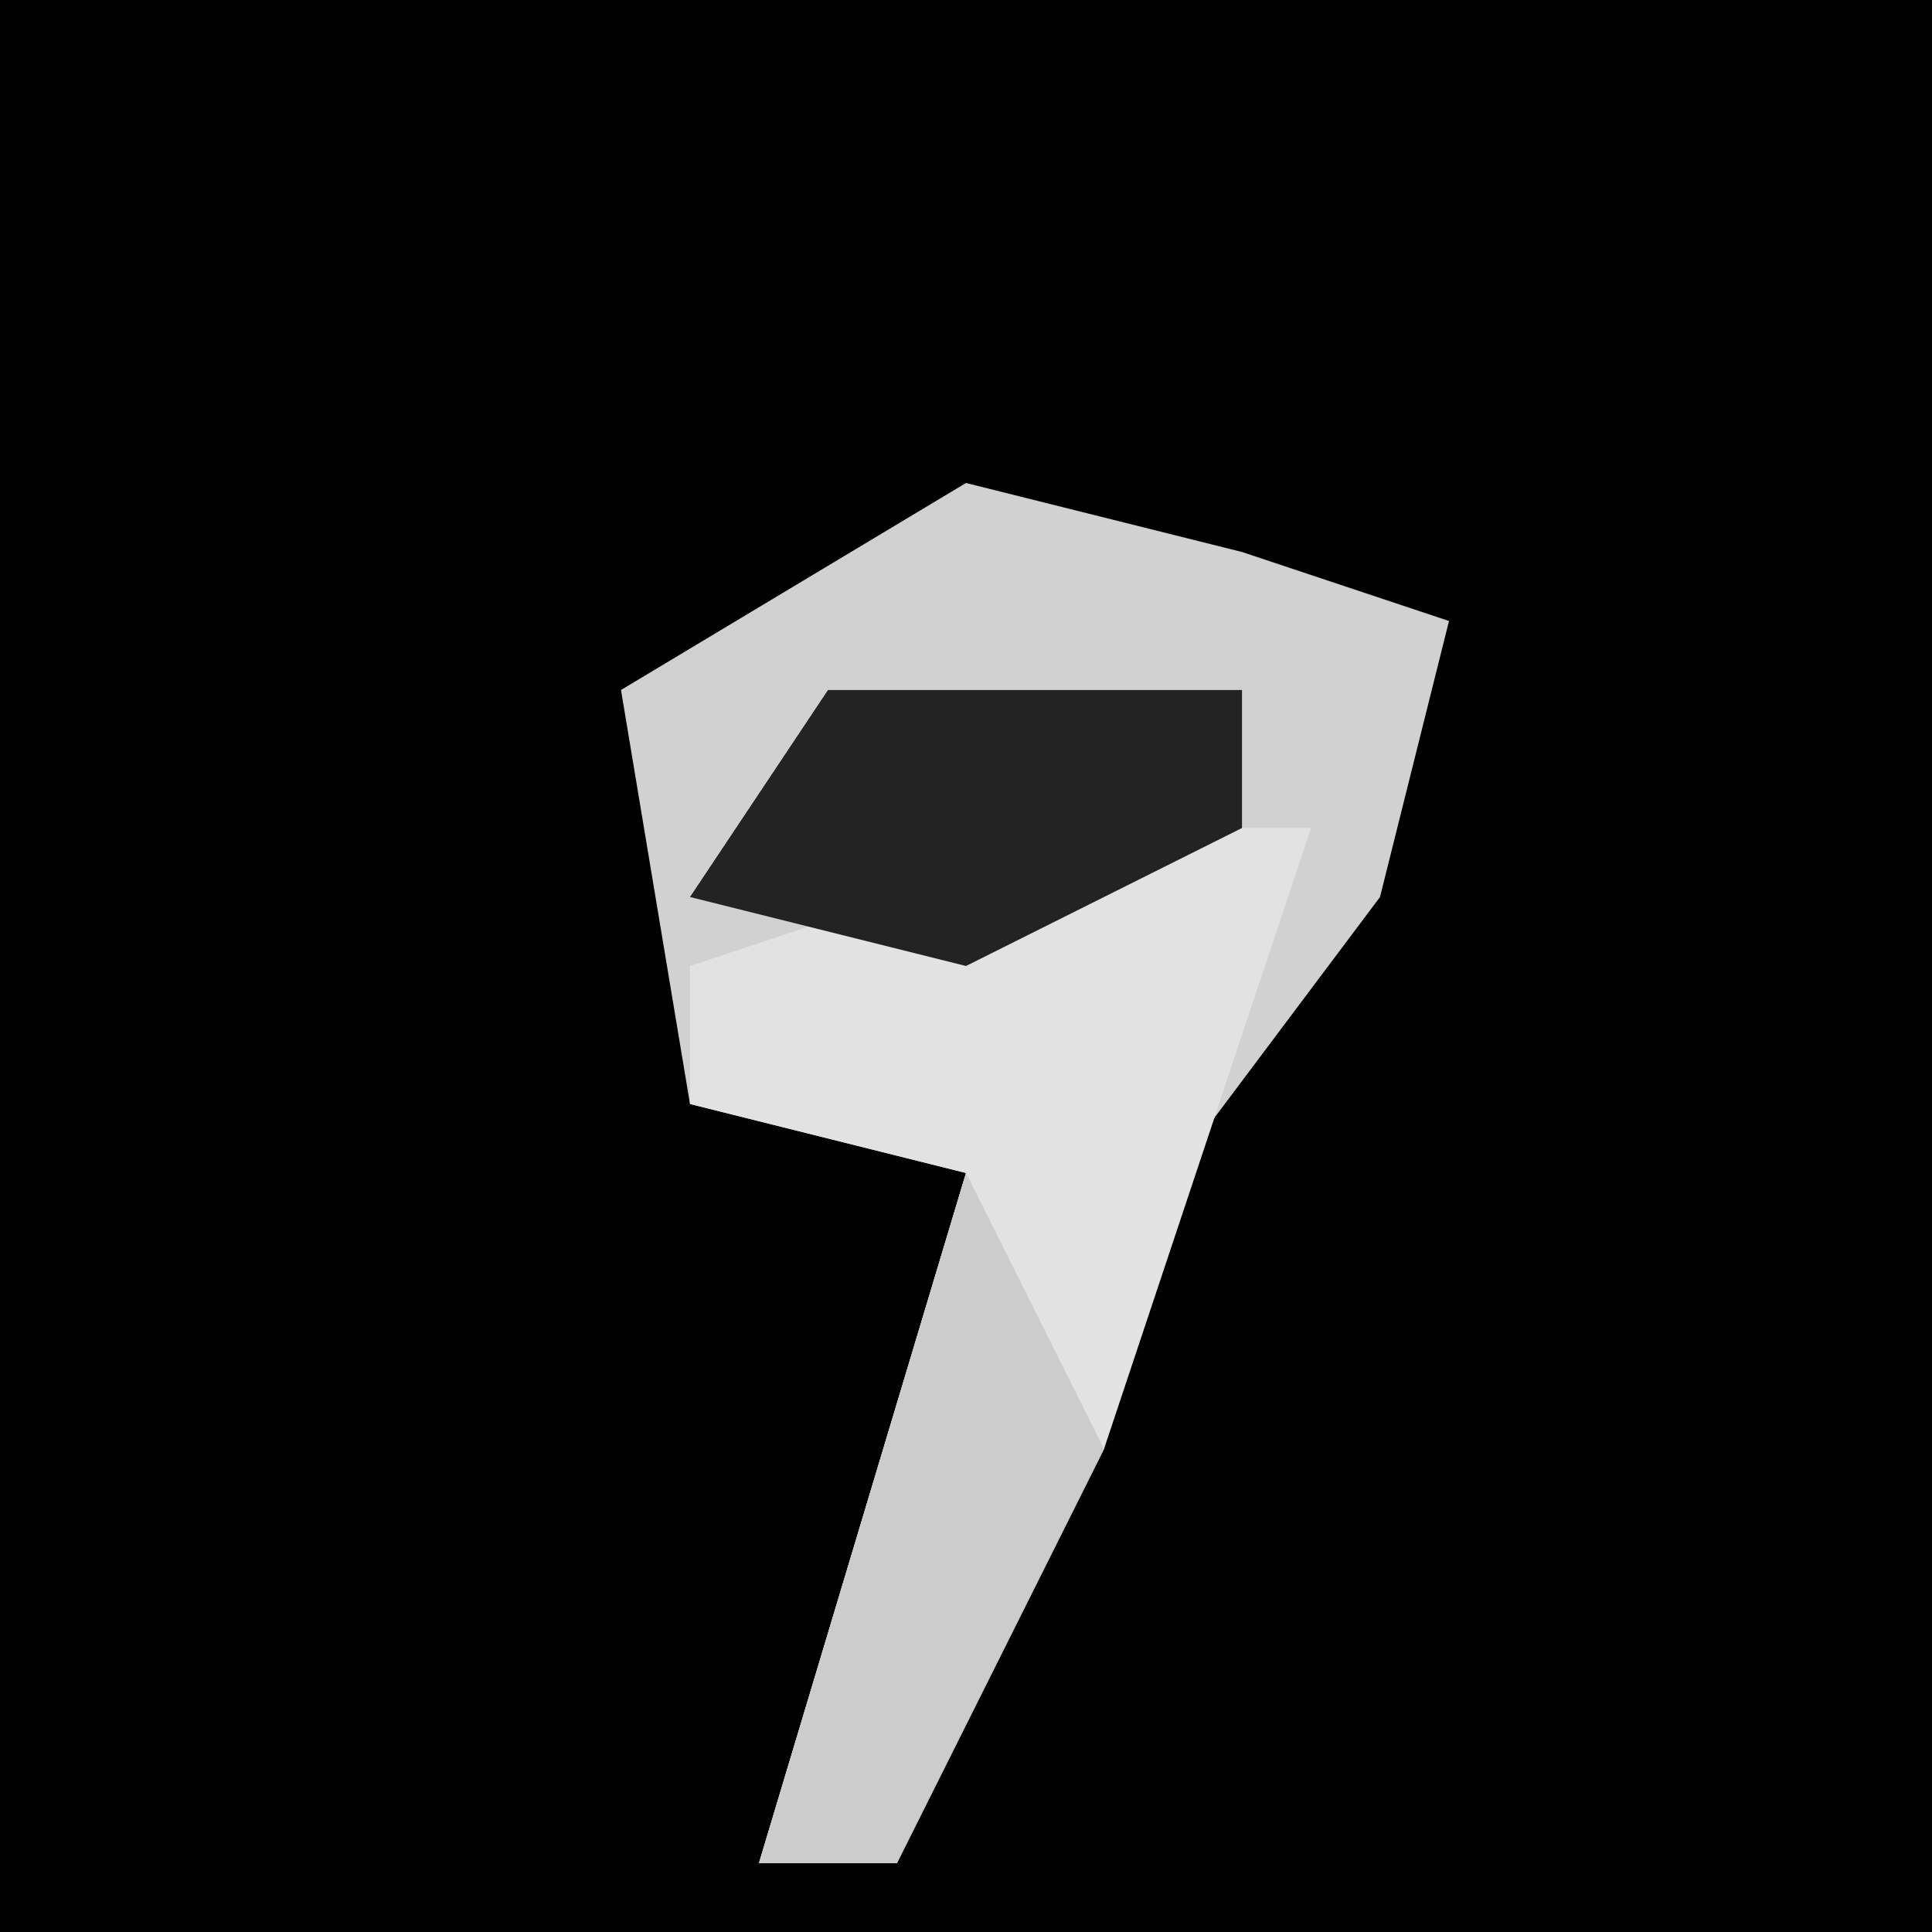 <?xml version="1.0" encoding="UTF-8"?>
<svg version="1.1" xmlns="http://www.w3.org/2000/svg" width="28" height="28">
<path d="M0,0 L28,0 L28,28 L0,28 Z " fill="#010101" transform="translate(0,0)"/>
<path d="M0,0 L4,1 L7,2 L6,6 L3,10 L-1,20 L-3,20 L0,10 L-4,9 L-5,3 Z " fill="#D1D1D1" transform="translate(14,7)"/>
<path d="M0,0 L3,0 L0,9 L-3,15 L-5,15 L-2,5 L-6,4 L-6,2 Z " fill="#E2E2E2" transform="translate(16,12)"/>
<path d="M0,0 L6,0 L6,2 L2,4 L-2,3 Z " fill="#232323" transform="translate(12,10)"/>
<path d="M0,0 L2,4 L-1,10 L-3,10 Z " fill="#CCCCCC" transform="translate(14,17)"/>
</svg>
